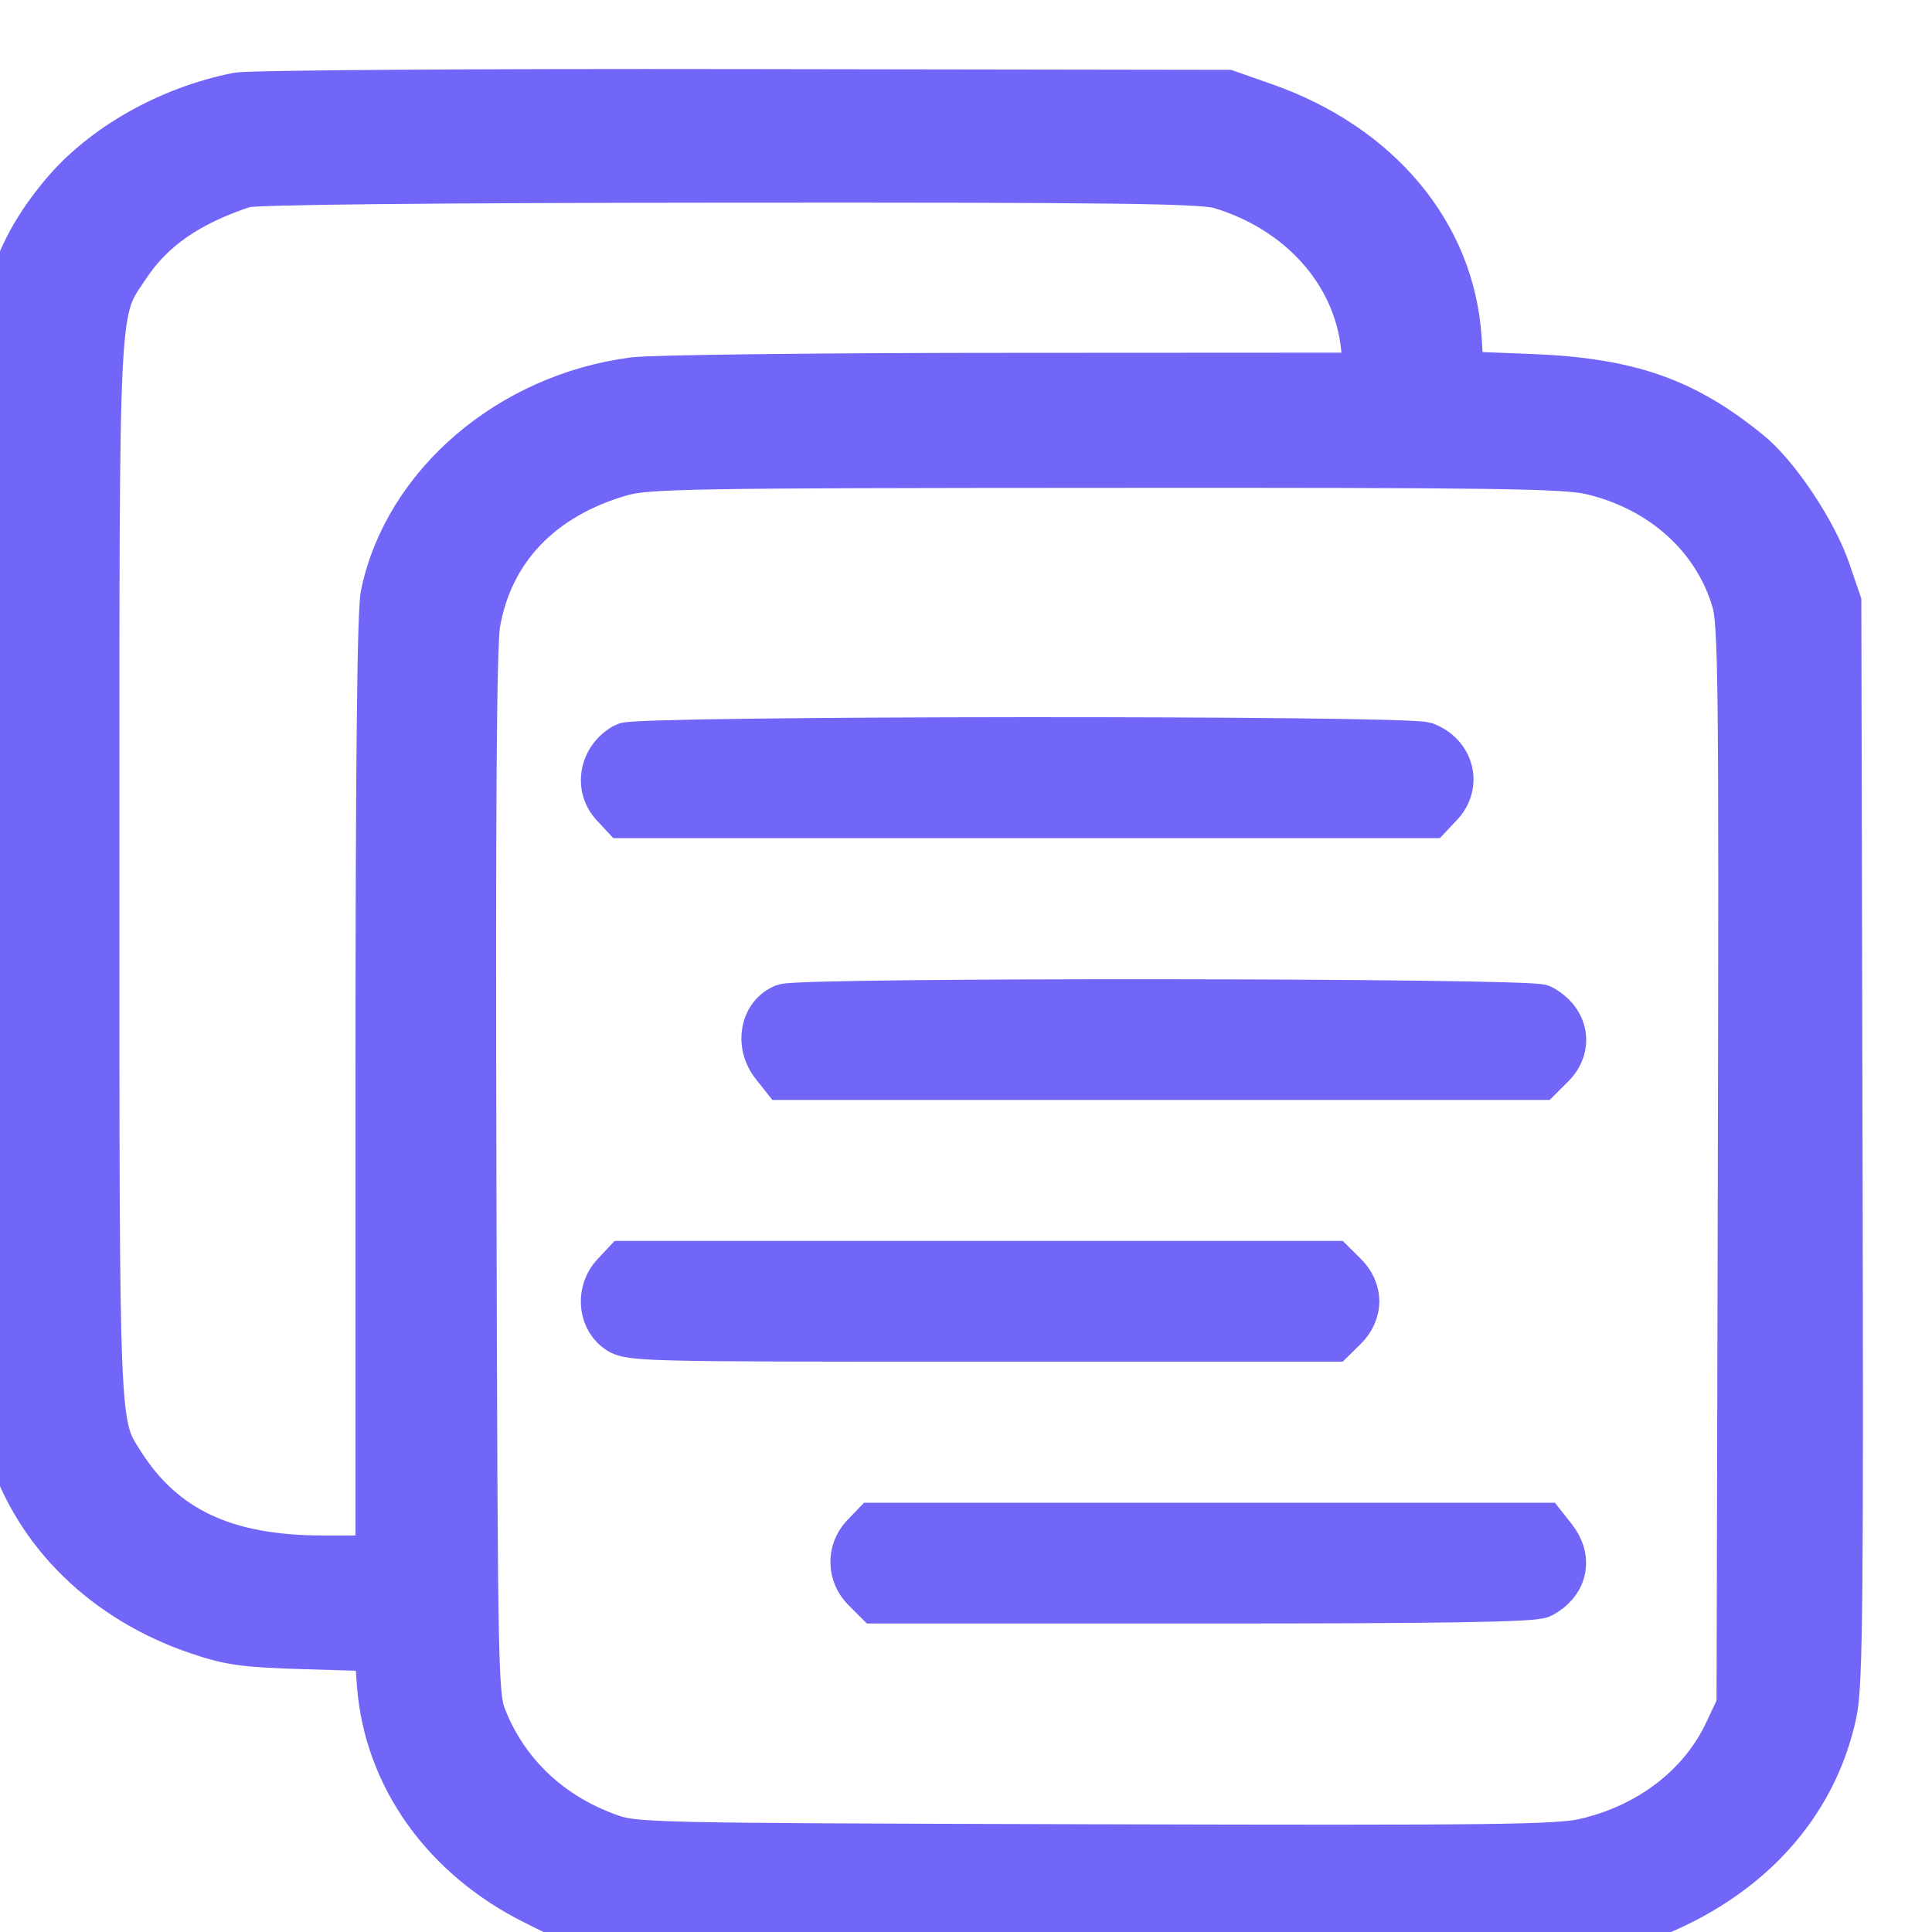 <svg width="21" height="21" viewBox="0 0 21 21" fill="none" xmlns="http://www.w3.org/2000/svg">
<path fill-rule="evenodd" clip-rule="evenodd" d="M2.584 1.038C1.839 1.185 1.121 1.591 0.686 2.111C0.395 2.459 0.228 2.765 0.094 3.196C0.005 3.482 0 3.817 0 9.444V15.39L0.115 15.754C0.404 16.668 1.148 17.392 2.146 17.732C2.501 17.853 2.657 17.874 3.328 17.894L4.1 17.917L4.129 18.305C4.204 19.305 4.827 20.182 5.813 20.674C6.507 21.02 6.31 21.01 12.214 20.994L17.529 20.98L17.911 20.833C18.997 20.417 19.723 19.621 19.934 18.613C19.998 18.308 20.007 17.391 19.995 12.402L19.982 6.548L19.865 6.207C19.719 5.779 19.314 5.172 19.01 4.924C18.304 4.348 17.7 4.139 16.628 4.097L15.88 4.068L15.855 3.682C15.783 2.544 14.986 1.588 13.746 1.152L13.338 1.009L8.074 1.001C5.179 0.996 2.709 1.013 2.584 1.038ZM13.266 2.021C14.134 2.283 14.738 2.959 14.825 3.765L14.859 4.083L11.058 4.085C8.967 4.085 7.092 4.107 6.89 4.133C5.543 4.307 4.418 5.27 4.17 6.461C4.131 6.646 4.114 8.329 4.114 11.835V16.94H3.51C2.446 16.94 1.775 16.624 1.321 15.911C1.042 15.472 1.048 15.61 1.048 9.444C1.048 3.12 1.032 3.412 1.388 2.879C1.655 2.479 2.055 2.204 2.657 2.007C2.754 1.975 4.7 1.955 7.921 1.953C12.156 1.95 13.072 1.962 13.266 2.021ZM17.294 5.127C18.065 5.307 18.651 5.835 18.855 6.532C18.927 6.778 18.934 7.453 18.922 12.674L18.908 18.54L18.771 18.831C18.494 19.419 17.928 19.853 17.228 20.015C16.93 20.083 16.255 20.091 11.893 20.079C6.933 20.065 6.897 20.064 6.601 19.956C5.98 19.729 5.512 19.289 5.271 18.704C5.162 18.439 5.161 18.431 5.146 12.773C5.136 8.77 5.148 7.01 5.188 6.776C5.328 5.971 5.876 5.396 6.746 5.144C7.028 5.063 7.447 5.055 12.009 5.053C16.261 5.05 17.013 5.061 17.294 5.127ZM6.797 8.105C6.547 8.241 6.487 8.552 6.671 8.748L6.775 8.86H11.159H15.543L15.654 8.742C15.857 8.528 15.775 8.207 15.49 8.099C15.29 8.024 6.936 8.029 6.797 8.105ZM8.525 10.944C8.293 11.037 8.236 11.351 8.41 11.572L8.516 11.706H12.629H16.741L16.866 11.581C17.071 11.378 17.019 11.093 16.753 10.951C16.617 10.88 8.703 10.872 8.525 10.944ZM6.678 13.856C6.516 14.027 6.527 14.309 6.701 14.446C6.835 14.55 6.869 14.551 10.664 14.551H14.492L14.618 14.427C14.697 14.348 14.743 14.244 14.743 14.145C14.743 14.046 14.697 13.941 14.618 13.863L14.492 13.738H10.641H6.789L6.678 13.856ZM9.386 16.701C9.234 16.863 9.24 17.113 9.401 17.272L9.526 17.397H13.084C15.69 17.397 16.671 17.381 16.753 17.338C17.009 17.202 17.064 16.943 16.886 16.718L16.78 16.584H13.139H9.498L9.386 16.701Z" fill="#7166F8" stroke="#7166F8" stroke-width="0.5"/>
</svg>
